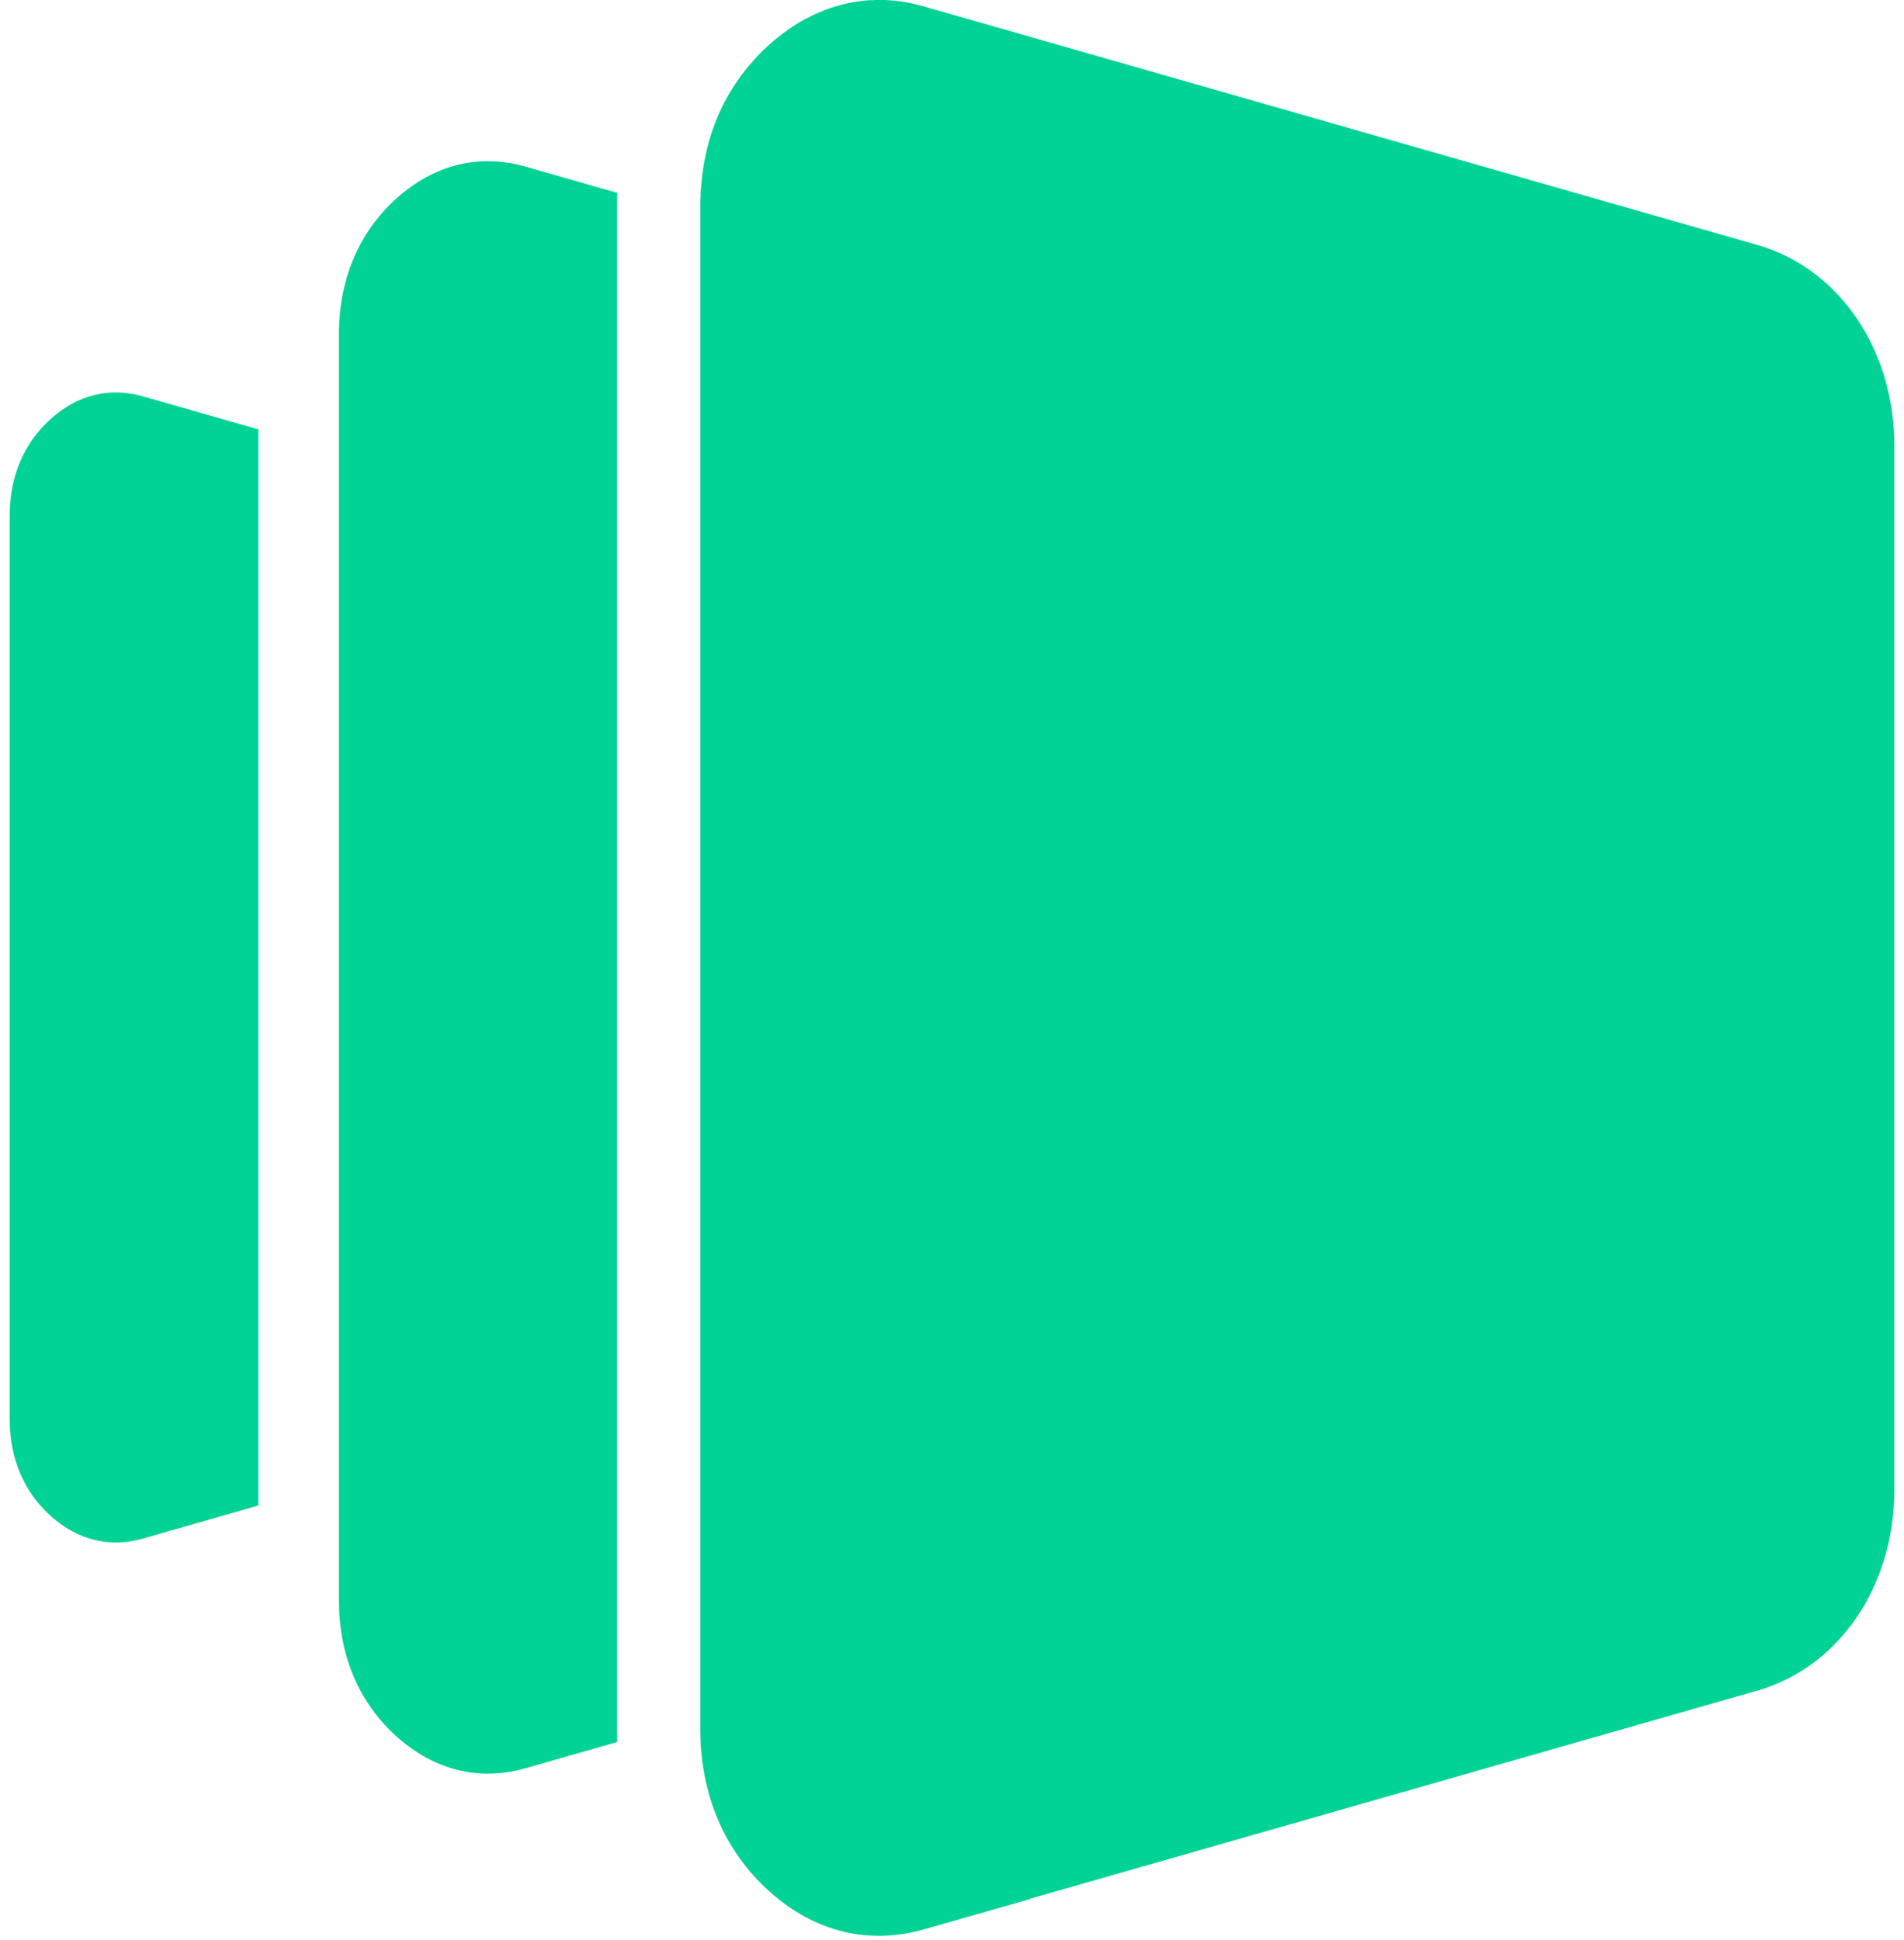 <svg width="161" height="164" viewBox="0 0 161 164" fill="none" xmlns="http://www.w3.org/2000/svg">
<path fill-rule="evenodd" clip-rule="evenodd" d="M28.663 135.369V28.224C28.663 23.589 30.365 19.6 33.557 16.751C36.75 13.894 40.543 12.974 44.474 14.099L52.184 16.308C52.177 16.601 52.164 16.901 52.164 17.194V146.399C52.164 146.699 52.17 146.993 52.184 147.286L44.474 149.495C40.543 150.619 36.757 149.699 33.557 146.843C30.365 143.986 28.663 139.998 28.663 135.362" fill="#00D395"/>
<path fill-rule="evenodd" clip-rule="evenodd" d="M0.816 120.009V43.584C0.816 40.278 2.033 37.435 4.309 35.403C6.585 33.365 9.292 32.71 12.094 33.515L21.849 36.303V127.29L12.094 130.085C9.292 130.883 6.592 130.228 4.309 128.197C2.033 126.158 0.816 123.315 0.816 120.009Z" fill="#00D395"/>
<path fill-rule="evenodd" clip-rule="evenodd" d="M87.1 160.566L78.179 163.116C73.463 164.466 68.91 163.361 65.083 159.939C61.255 156.517 59.211 151.724 59.211 146.161V17.017L59.225 16.758L59.238 16.505V16.246L59.266 15.994L59.286 15.742L59.307 15.489L59.334 15.244L59.361 14.992L59.389 14.739L59.423 14.494L59.457 14.249L59.498 14.003L59.539 13.758L59.587 13.519L59.635 13.28L59.683 13.042L59.737 12.803L59.792 12.565L59.853 12.326L59.915 12.094L59.977 11.863L60.045 11.631L60.12 11.399L60.195 11.167L60.27 10.942L60.352 10.717L60.434 10.492L60.517 10.267L60.605 10.049L60.701 9.831L60.797 9.613L60.892 9.401L60.995 9.183L61.097 8.972L61.2 8.761L61.309 8.549L61.426 8.345L61.535 8.14L61.651 7.936L61.774 7.731L61.897 7.527L62.02 7.329L62.15 7.131L62.28 6.94L62.417 6.743L62.553 6.552L62.69 6.361L62.834 6.177L62.977 5.993L63.121 5.809L63.271 5.631L63.422 5.447L63.579 5.27L63.736 5.093L63.893 4.915L64.057 4.738L64.221 4.568L64.385 4.397L64.556 4.234L64.727 4.07L64.905 3.906L65.083 3.743L65.26 3.586L65.445 3.429L65.629 3.279L65.814 3.129L65.999 2.986L66.183 2.843L66.368 2.707L66.552 2.57L66.744 2.441L66.928 2.311L67.12 2.188L67.311 2.066L67.502 1.943L67.694 1.834L67.885 1.725L68.083 1.616L68.282 1.513L68.48 1.411L68.678 1.316L68.876 1.22L69.075 1.132L69.273 1.043L69.471 0.961L69.669 0.879L69.874 0.804L70.079 0.729L70.284 0.661L70.489 0.593L70.695 0.532L70.9 0.47L71.105 0.416L71.31 0.361L71.515 0.314L71.727 0.266L71.932 0.225L72.144 0.191L72.356 0.157L72.567 0.123L72.779 0.095L72.991 0.068L73.203 0.048L73.415 0.027L73.627 0.014H73.839L74.051 0H74.263H74.481H74.693H74.912L75.124 0.02L75.343 0.034L75.555 0.055L75.773 0.075L75.985 0.102L76.204 0.13L76.423 0.164L76.641 0.198L76.853 0.239L77.079 0.286L77.297 0.334L77.516 0.389L77.735 0.443L77.954 0.498L78.172 0.559L87.093 3.109L114.79 11.038L120.142 12.572L148.619 20.718C155.502 22.689 160.184 29.547 160.184 37.68V125.981C160.184 134.107 155.502 140.966 148.619 142.936L114.79 152.617L87.093 160.539L87.1 160.566Z" fill="#00D395"/>
</svg>
